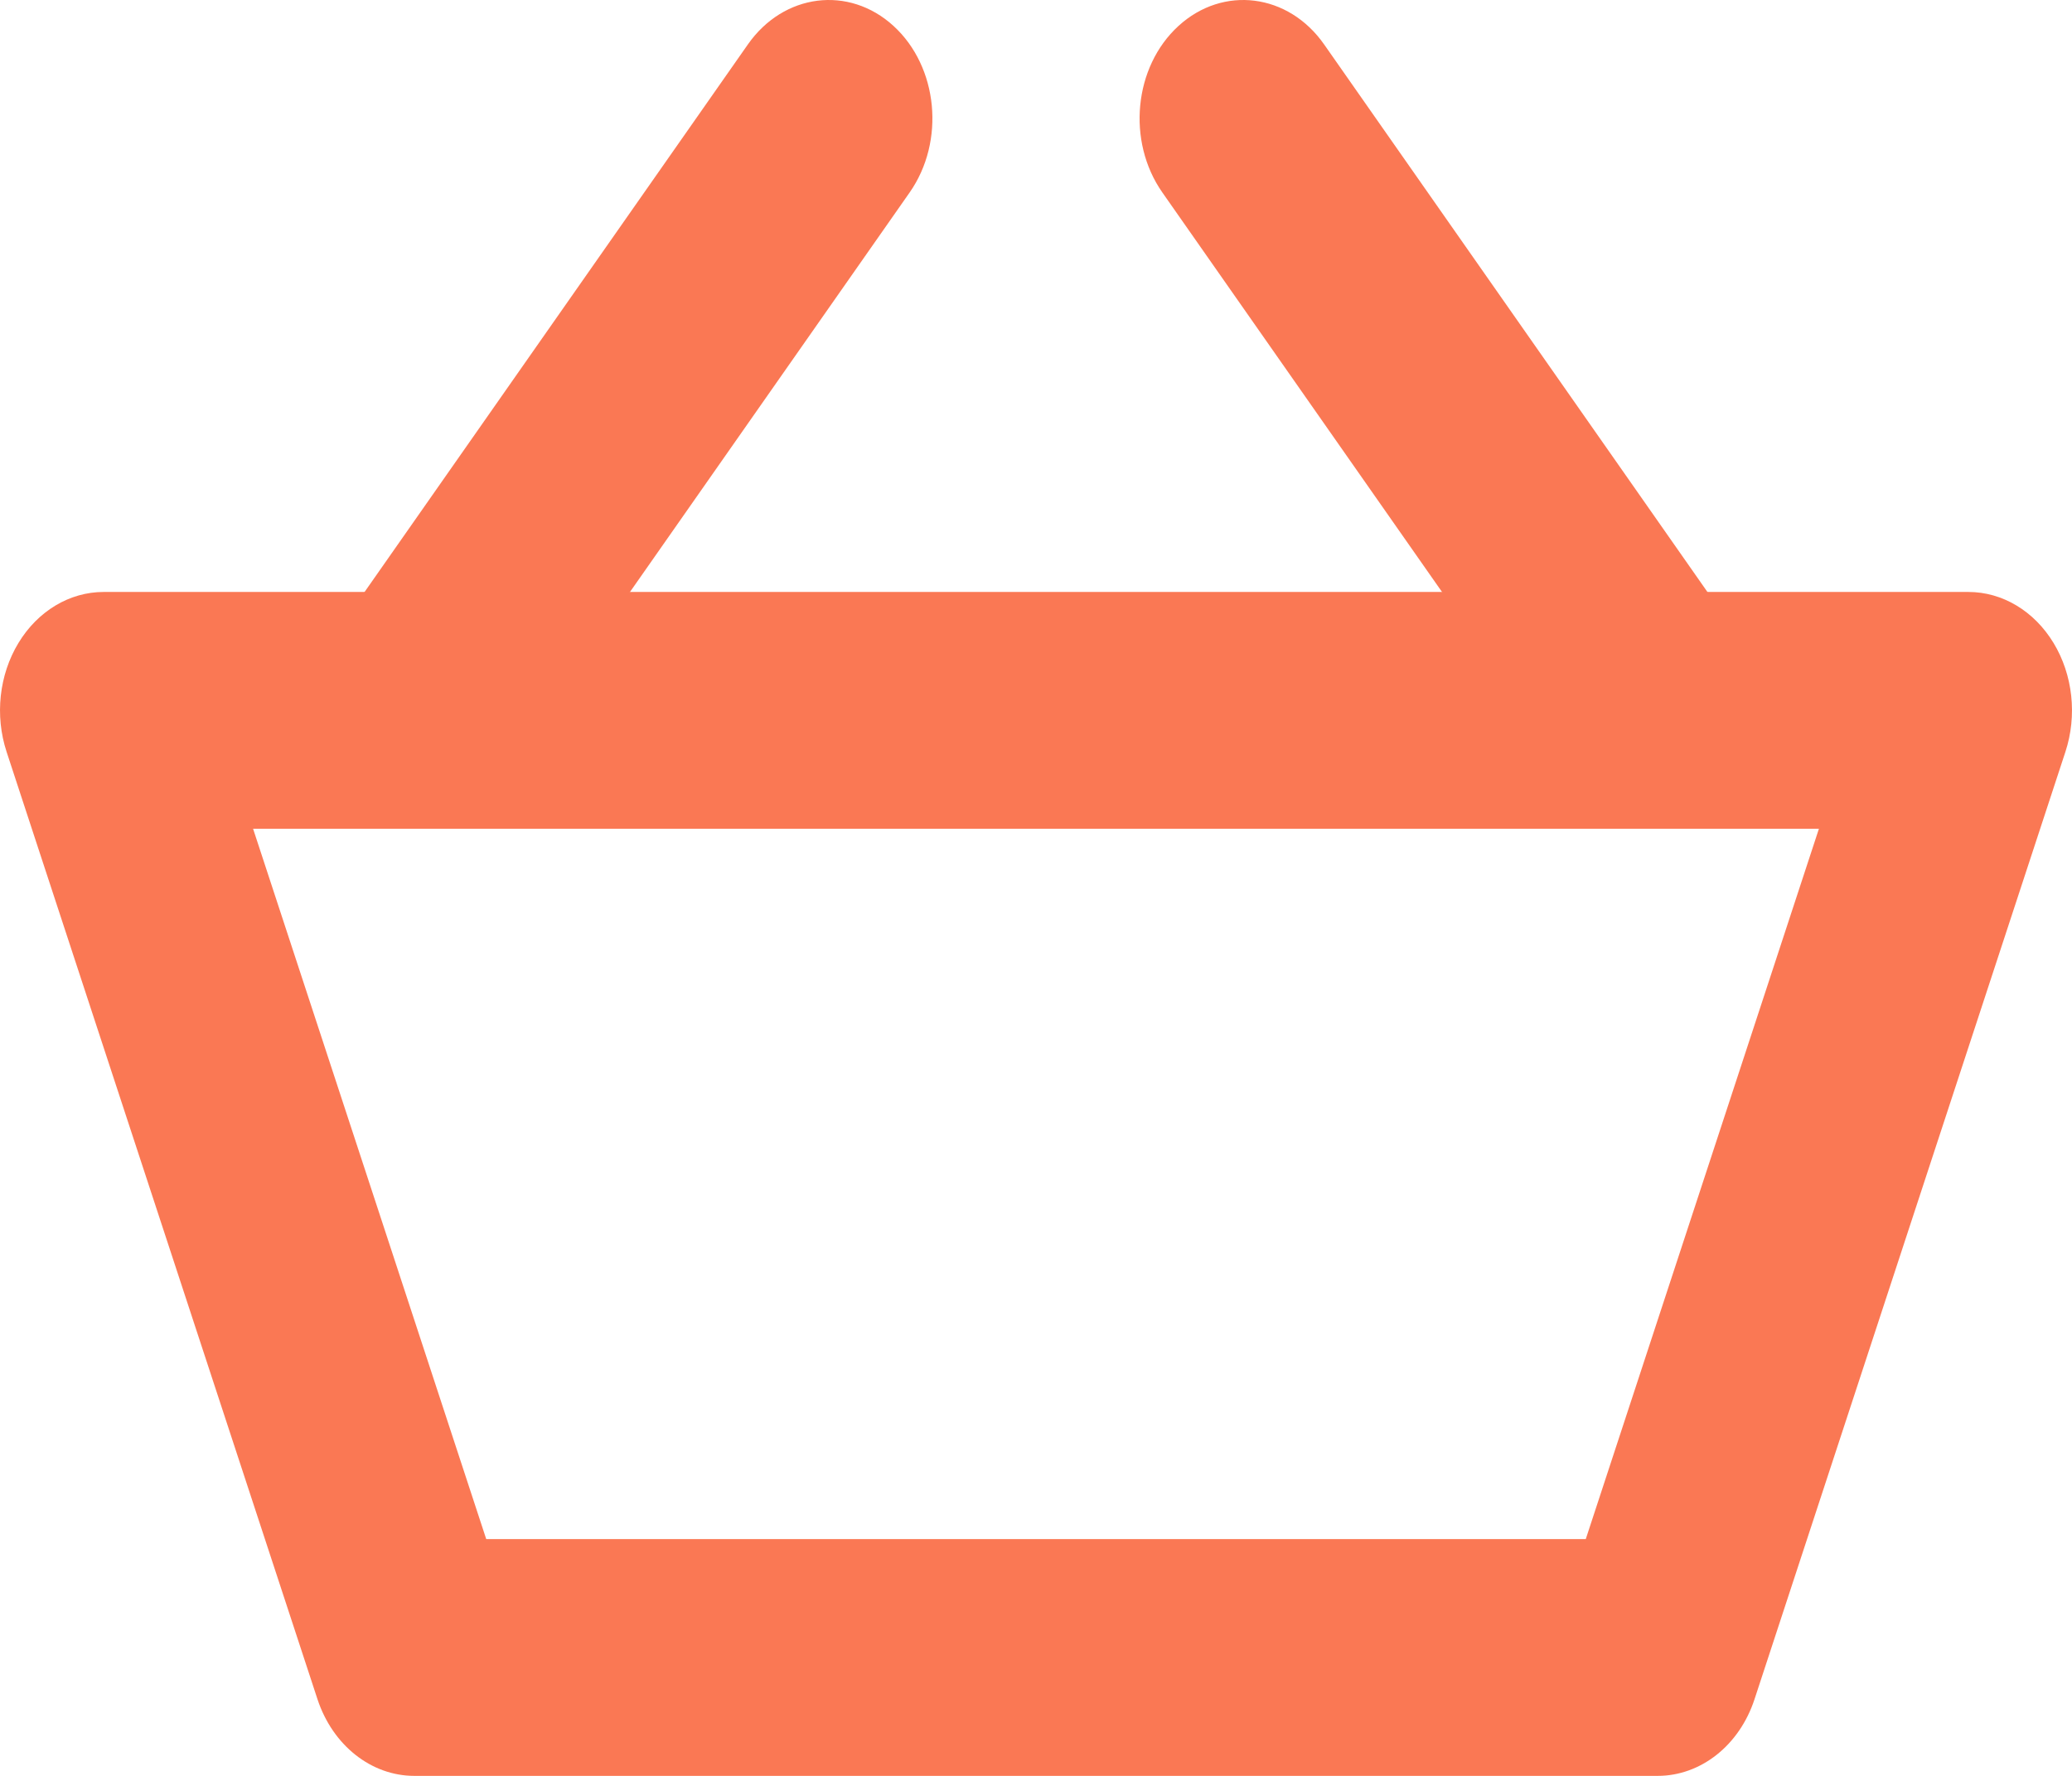 <svg width="21" height="18" viewBox="0 0 21 18" fill="none" xmlns="http://www.w3.org/2000/svg">
<path fill-rule="evenodd" clip-rule="evenodd" d="M0.187 6.517C0.383 6.193 0.706 6 1.05 6H19.95C20.294 6 20.617 6.193 20.813 6.517C21.009 6.84 21.054 7.253 20.933 7.621L17.783 17.221C17.63 17.69 17.238 18 16.8 18H4.2C3.762 18 3.371 17.69 3.217 17.221L0.067 7.621C-0.054 7.253 -0.009 6.84 0.187 6.517ZM2.565 8.4L4.928 15.6H16.072L18.435 8.4H2.565Z" fill="#FA7854"/>
<path fill-rule="evenodd" clip-rule="evenodd" d="M9.056 0.263C9.509 0.677 9.582 1.432 9.22 1.95L5.02 7.95C4.658 8.467 3.997 8.551 3.544 8.137C3.091 7.723 3.018 6.968 3.38 6.45L7.58 0.45C7.942 -0.067 8.603 -0.151 9.056 0.263Z" fill="#FA7854"/>
<path fill-rule="evenodd" clip-rule="evenodd" d="M11.944 0.263C11.491 0.677 11.418 1.432 11.78 1.95L15.98 7.95C16.342 8.467 17.003 8.551 17.456 8.137C17.909 7.723 17.982 6.968 17.62 6.45L13.42 0.45C13.058 -0.067 12.397 -0.151 11.944 0.263Z" fill="#FA7854"/>
</svg>
